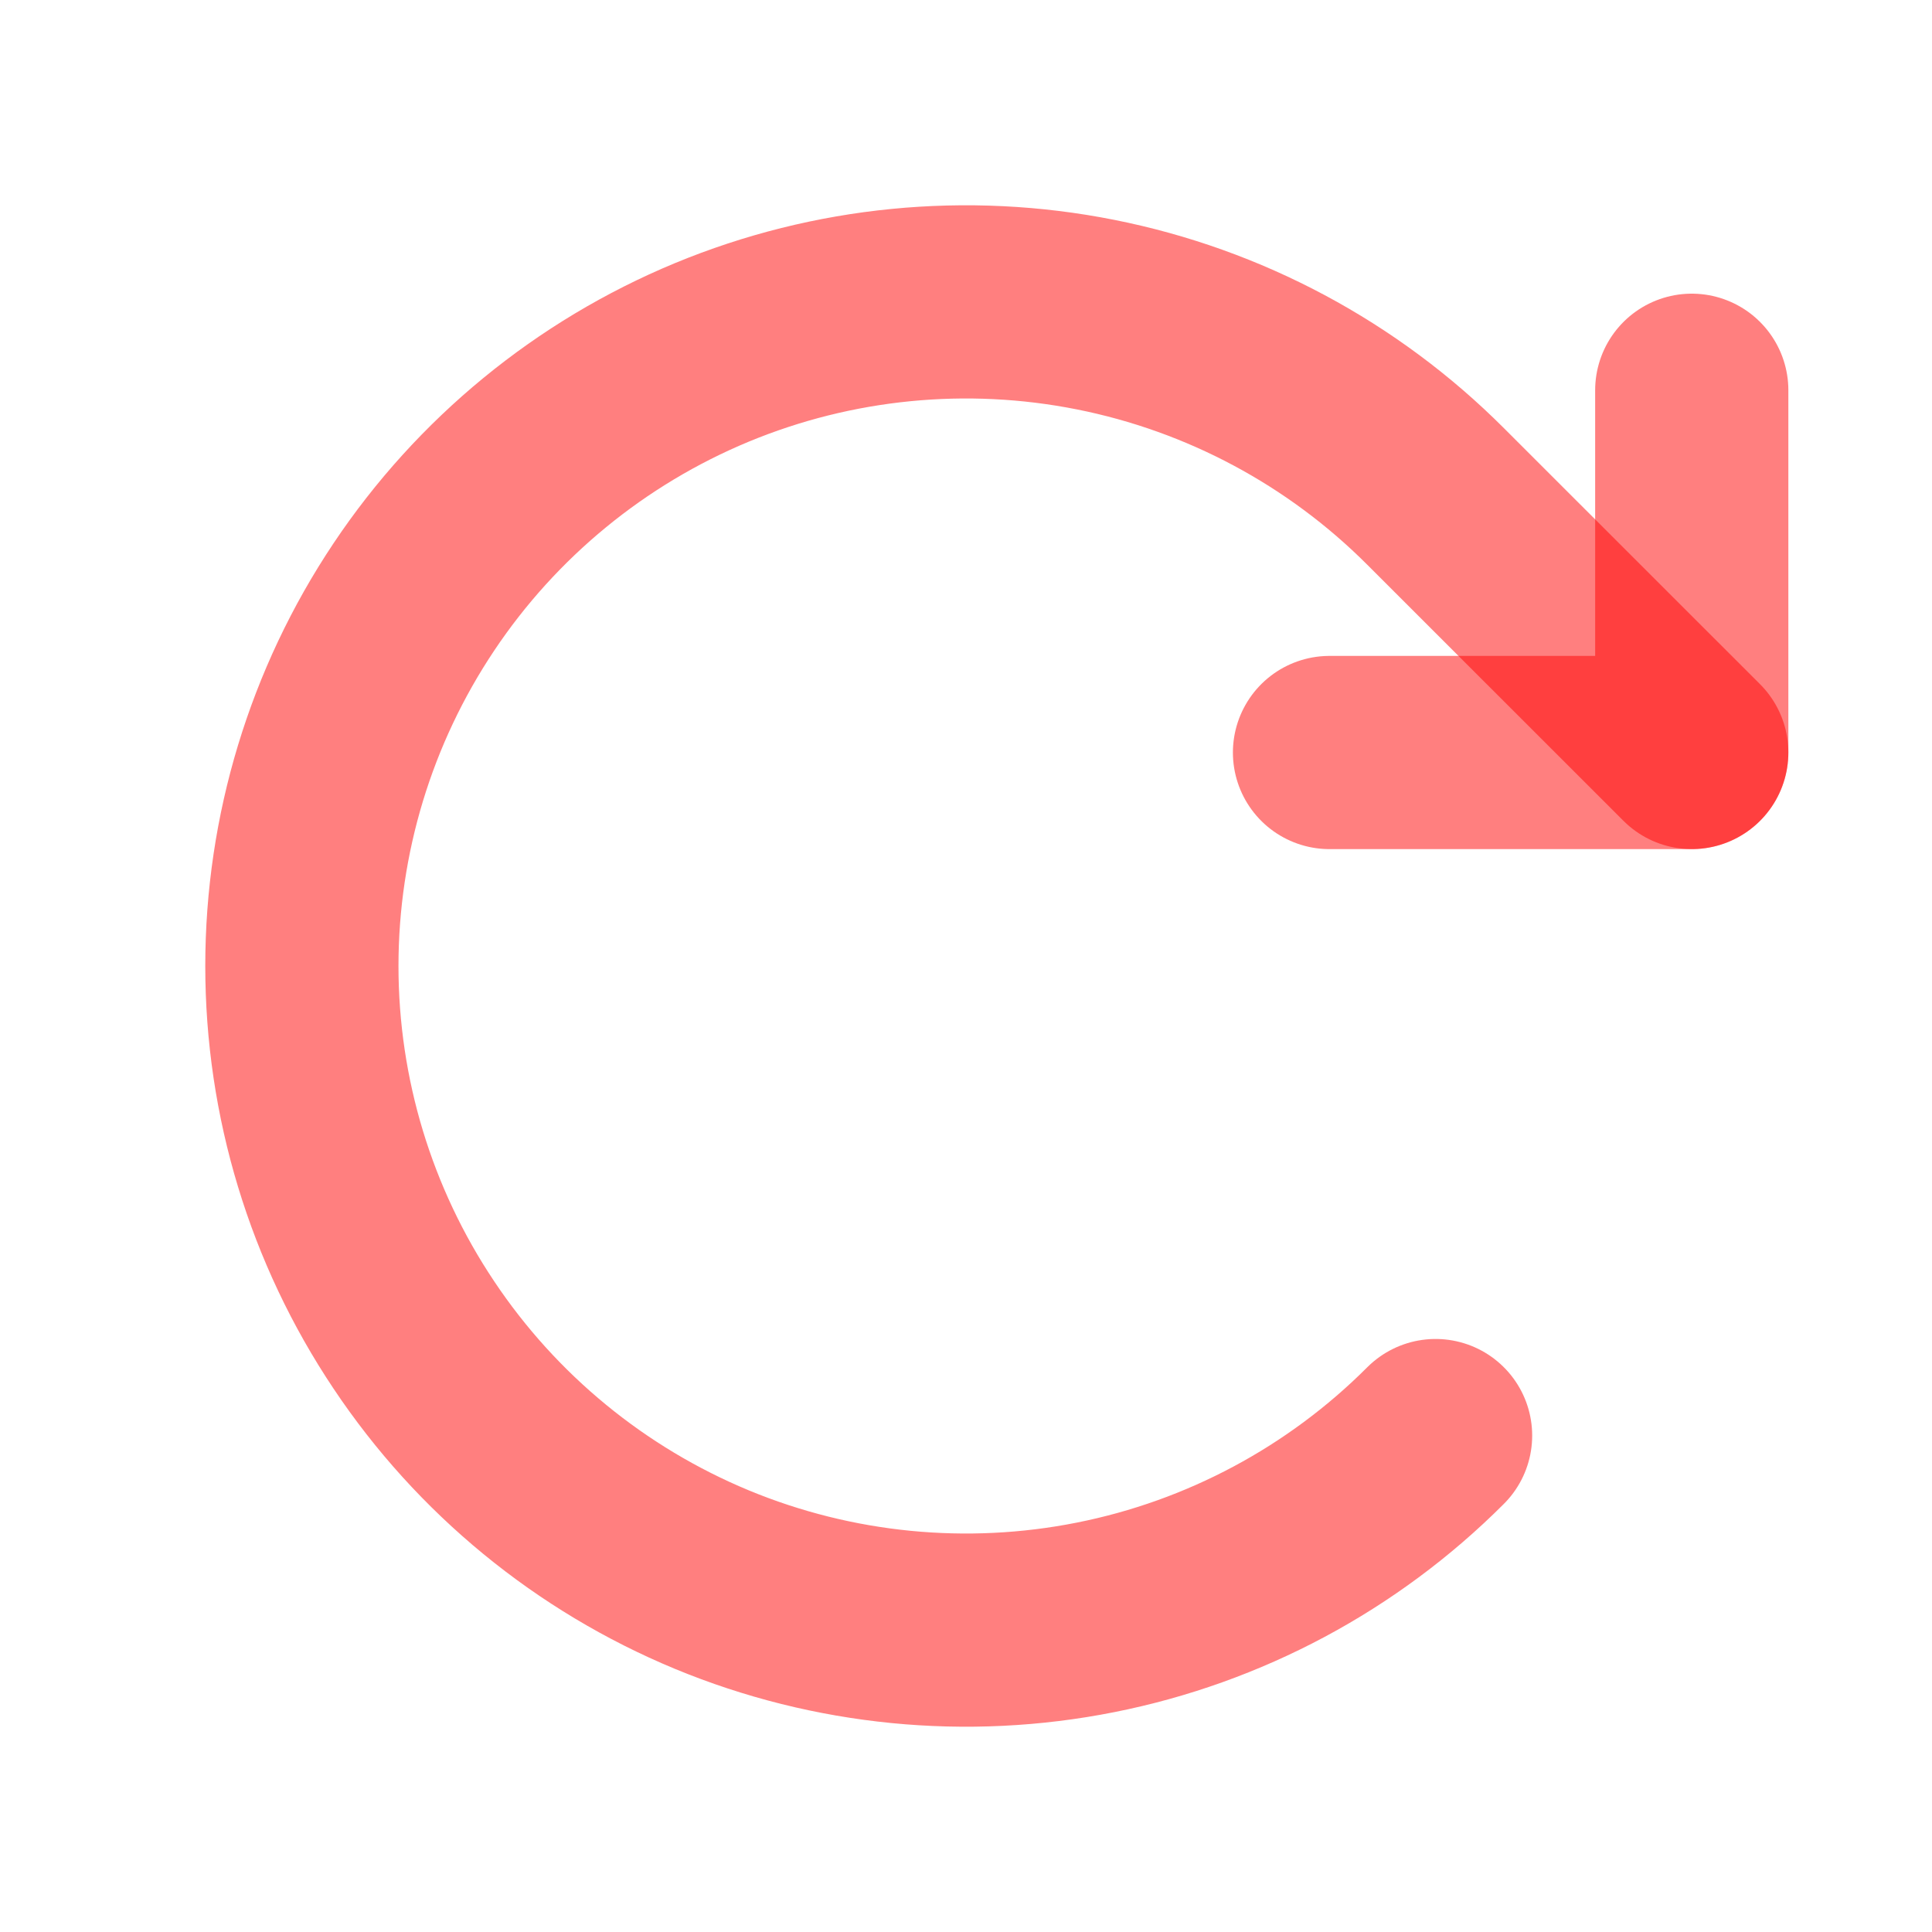 <svg width="20" height="20" viewBox="0 0 20 20" fill="none" xmlns="http://www.w3.org/2000/svg">
<path d="M13.763 7.79H17.513V4.04" stroke="#FF0000" stroke-opacity="0.5" stroke-width="2" stroke-linecap="round" stroke-linejoin="round"/>
<path d="M14.861 14.861C13.9 15.823 12.675 16.478 11.341 16.743C10.008 17.008 8.625 16.872 7.369 16.352C6.113 15.831 5.039 14.95 4.284 13.819C3.528 12.689 3.125 11.36 3.125 10C3.125 8.64 3.528 7.311 4.284 6.18C5.039 5.05 6.113 4.169 7.369 3.648C8.625 3.128 10.008 2.992 11.341 3.257C12.675 3.522 13.9 4.177 14.861 5.139L17.513 7.79" stroke="#FF0000" stroke-opacity="0.5" stroke-width="2" stroke-linecap="round" stroke-linejoin="round"/>
</svg>
